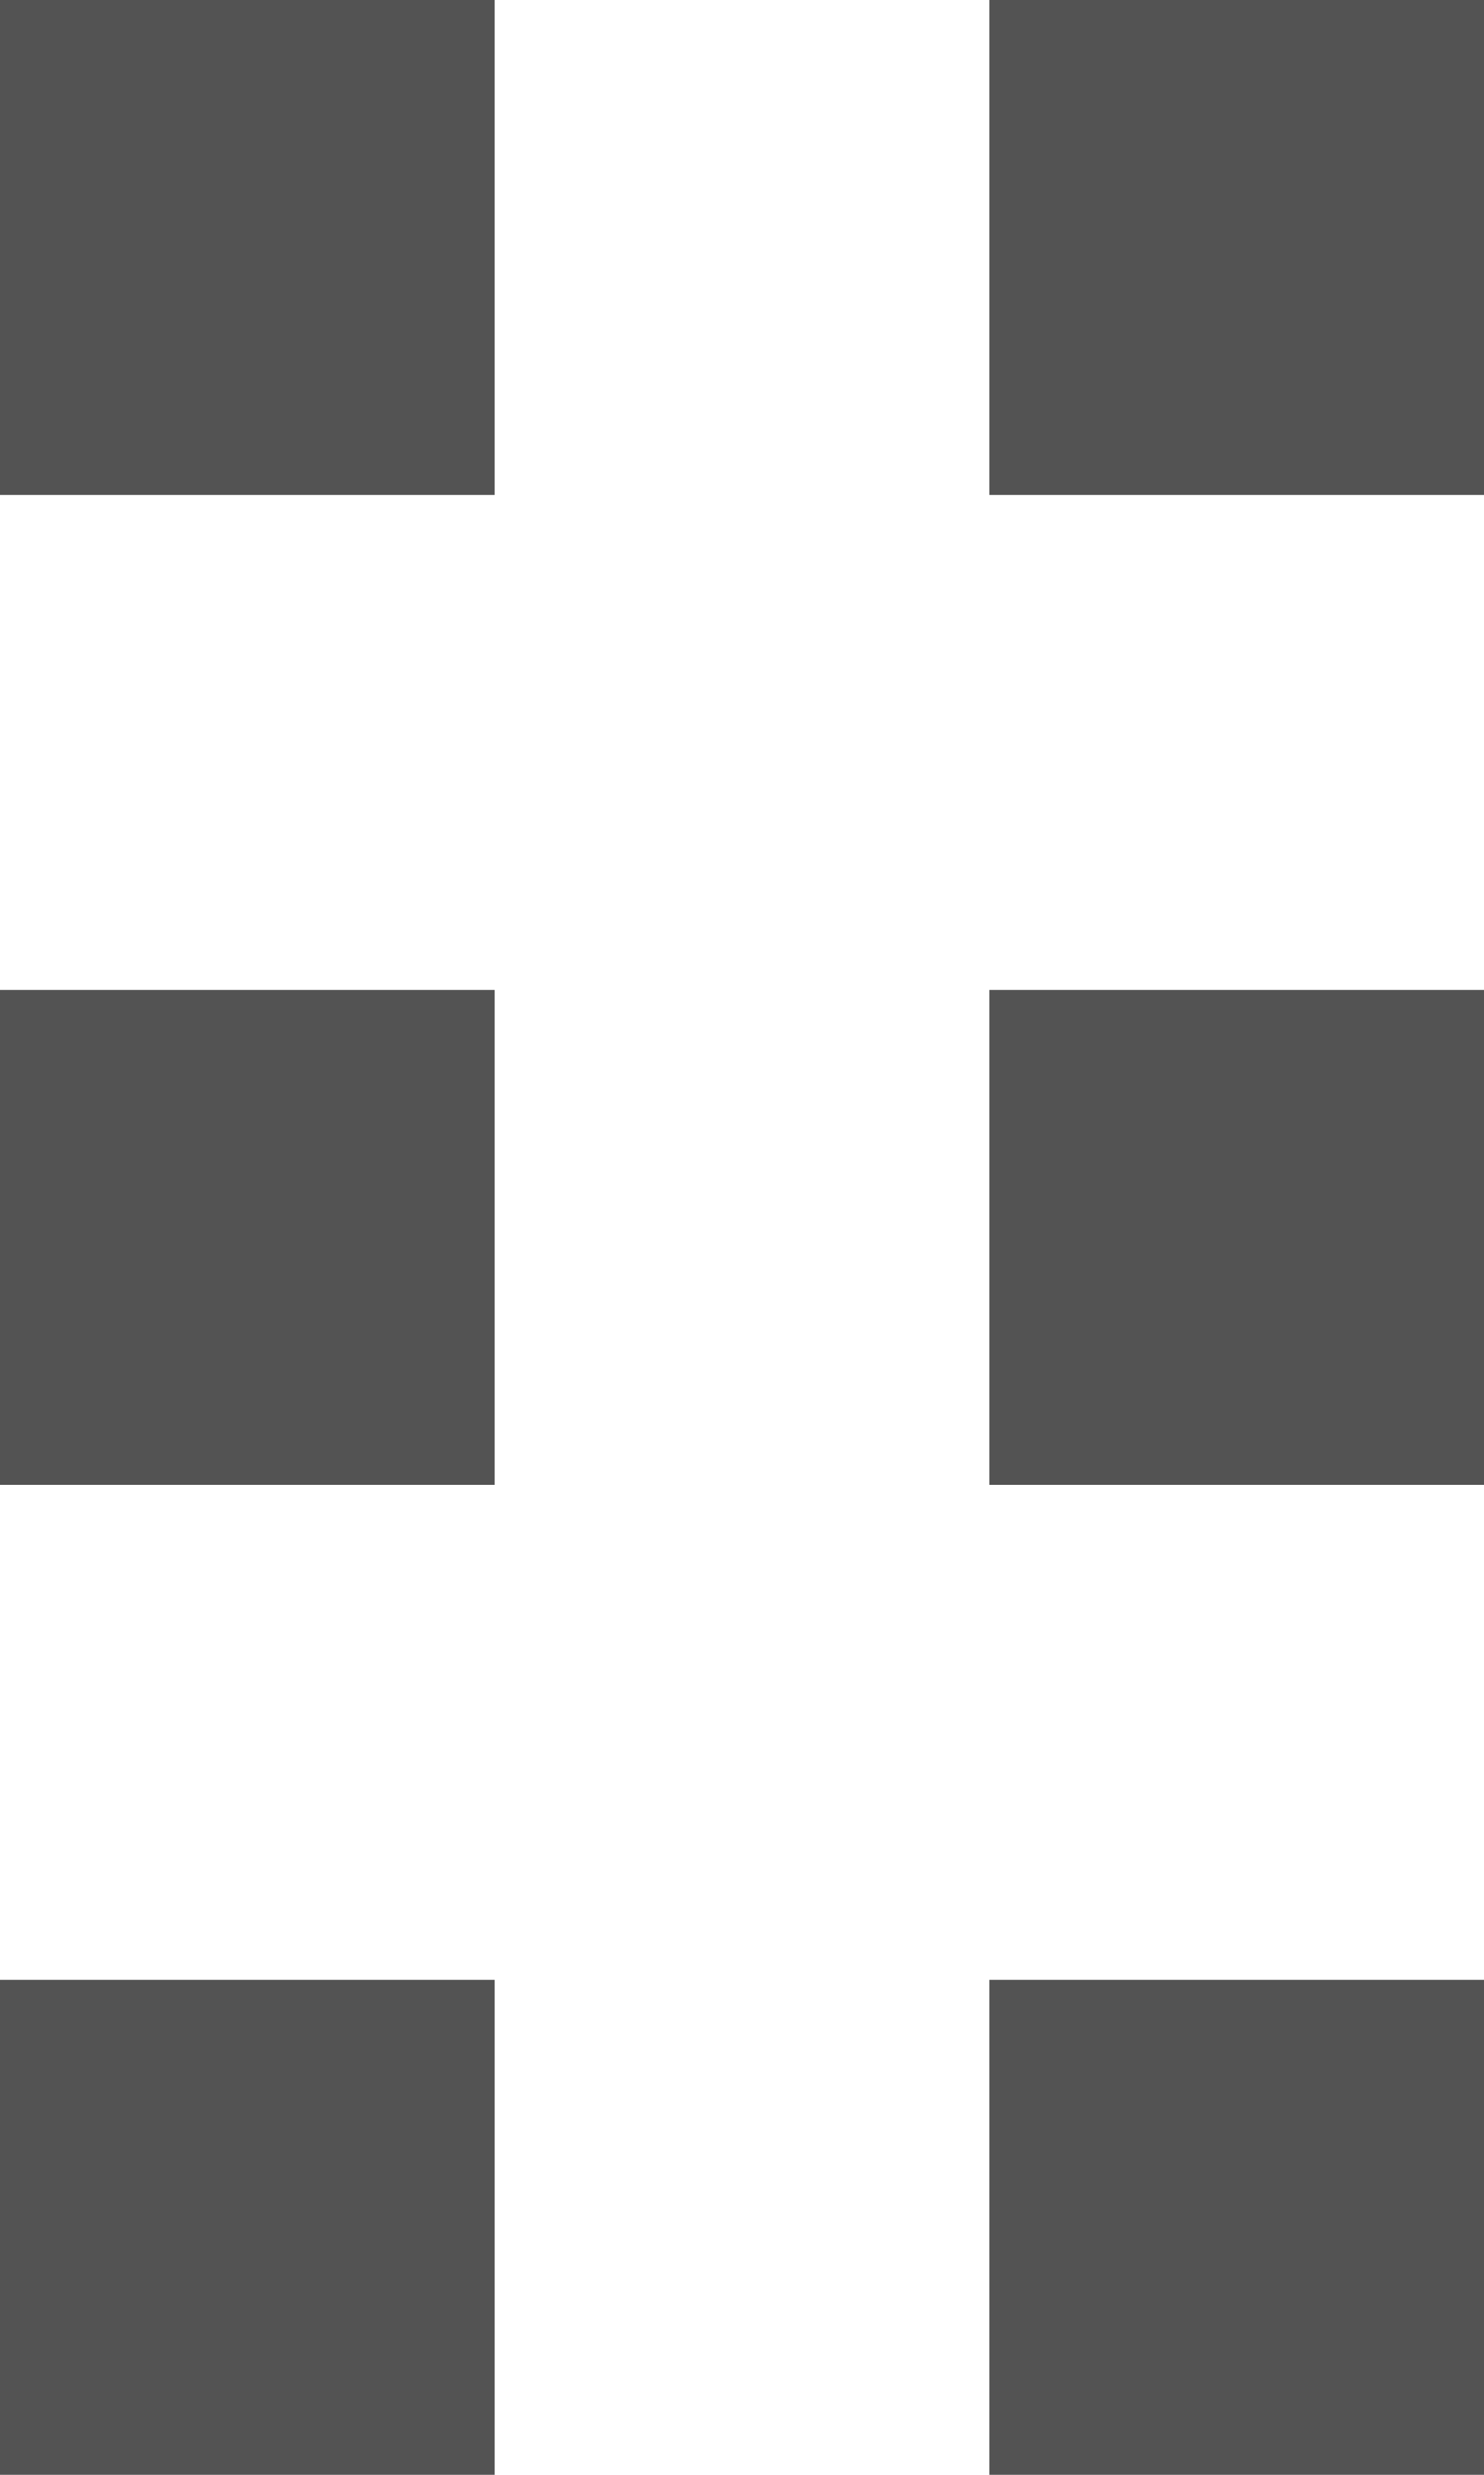 <svg id="dot-grid" xmlns="http://www.w3.org/2000/svg" viewBox="0 0 6 10">
  <rect id="Rectangle_1631" data-name="Rectangle 1631" width="2" height="2" fill="#535353"/>
  <rect id="Rectangle_1632" data-name="Rectangle 1632" width="2" height="2" transform="translate(4)" fill="#535353"/>
  <rect id="Rectangle_1633" data-name="Rectangle 1633" width="2" height="2" transform="translate(0 4)" fill="#535353"/>
  <rect id="Rectangle_1634" data-name="Rectangle 1634" width="2" height="2" transform="translate(4 4)" fill="#535353"/>
  <rect id="Rectangle_1635" data-name="Rectangle 1635" width="2" height="2" transform="translate(0 8)" fill="#535353"/>
  <rect id="Rectangle_1636" data-name="Rectangle 1636" width="2" height="2" transform="translate(4 8)" fill="#535353"/>
</svg>

